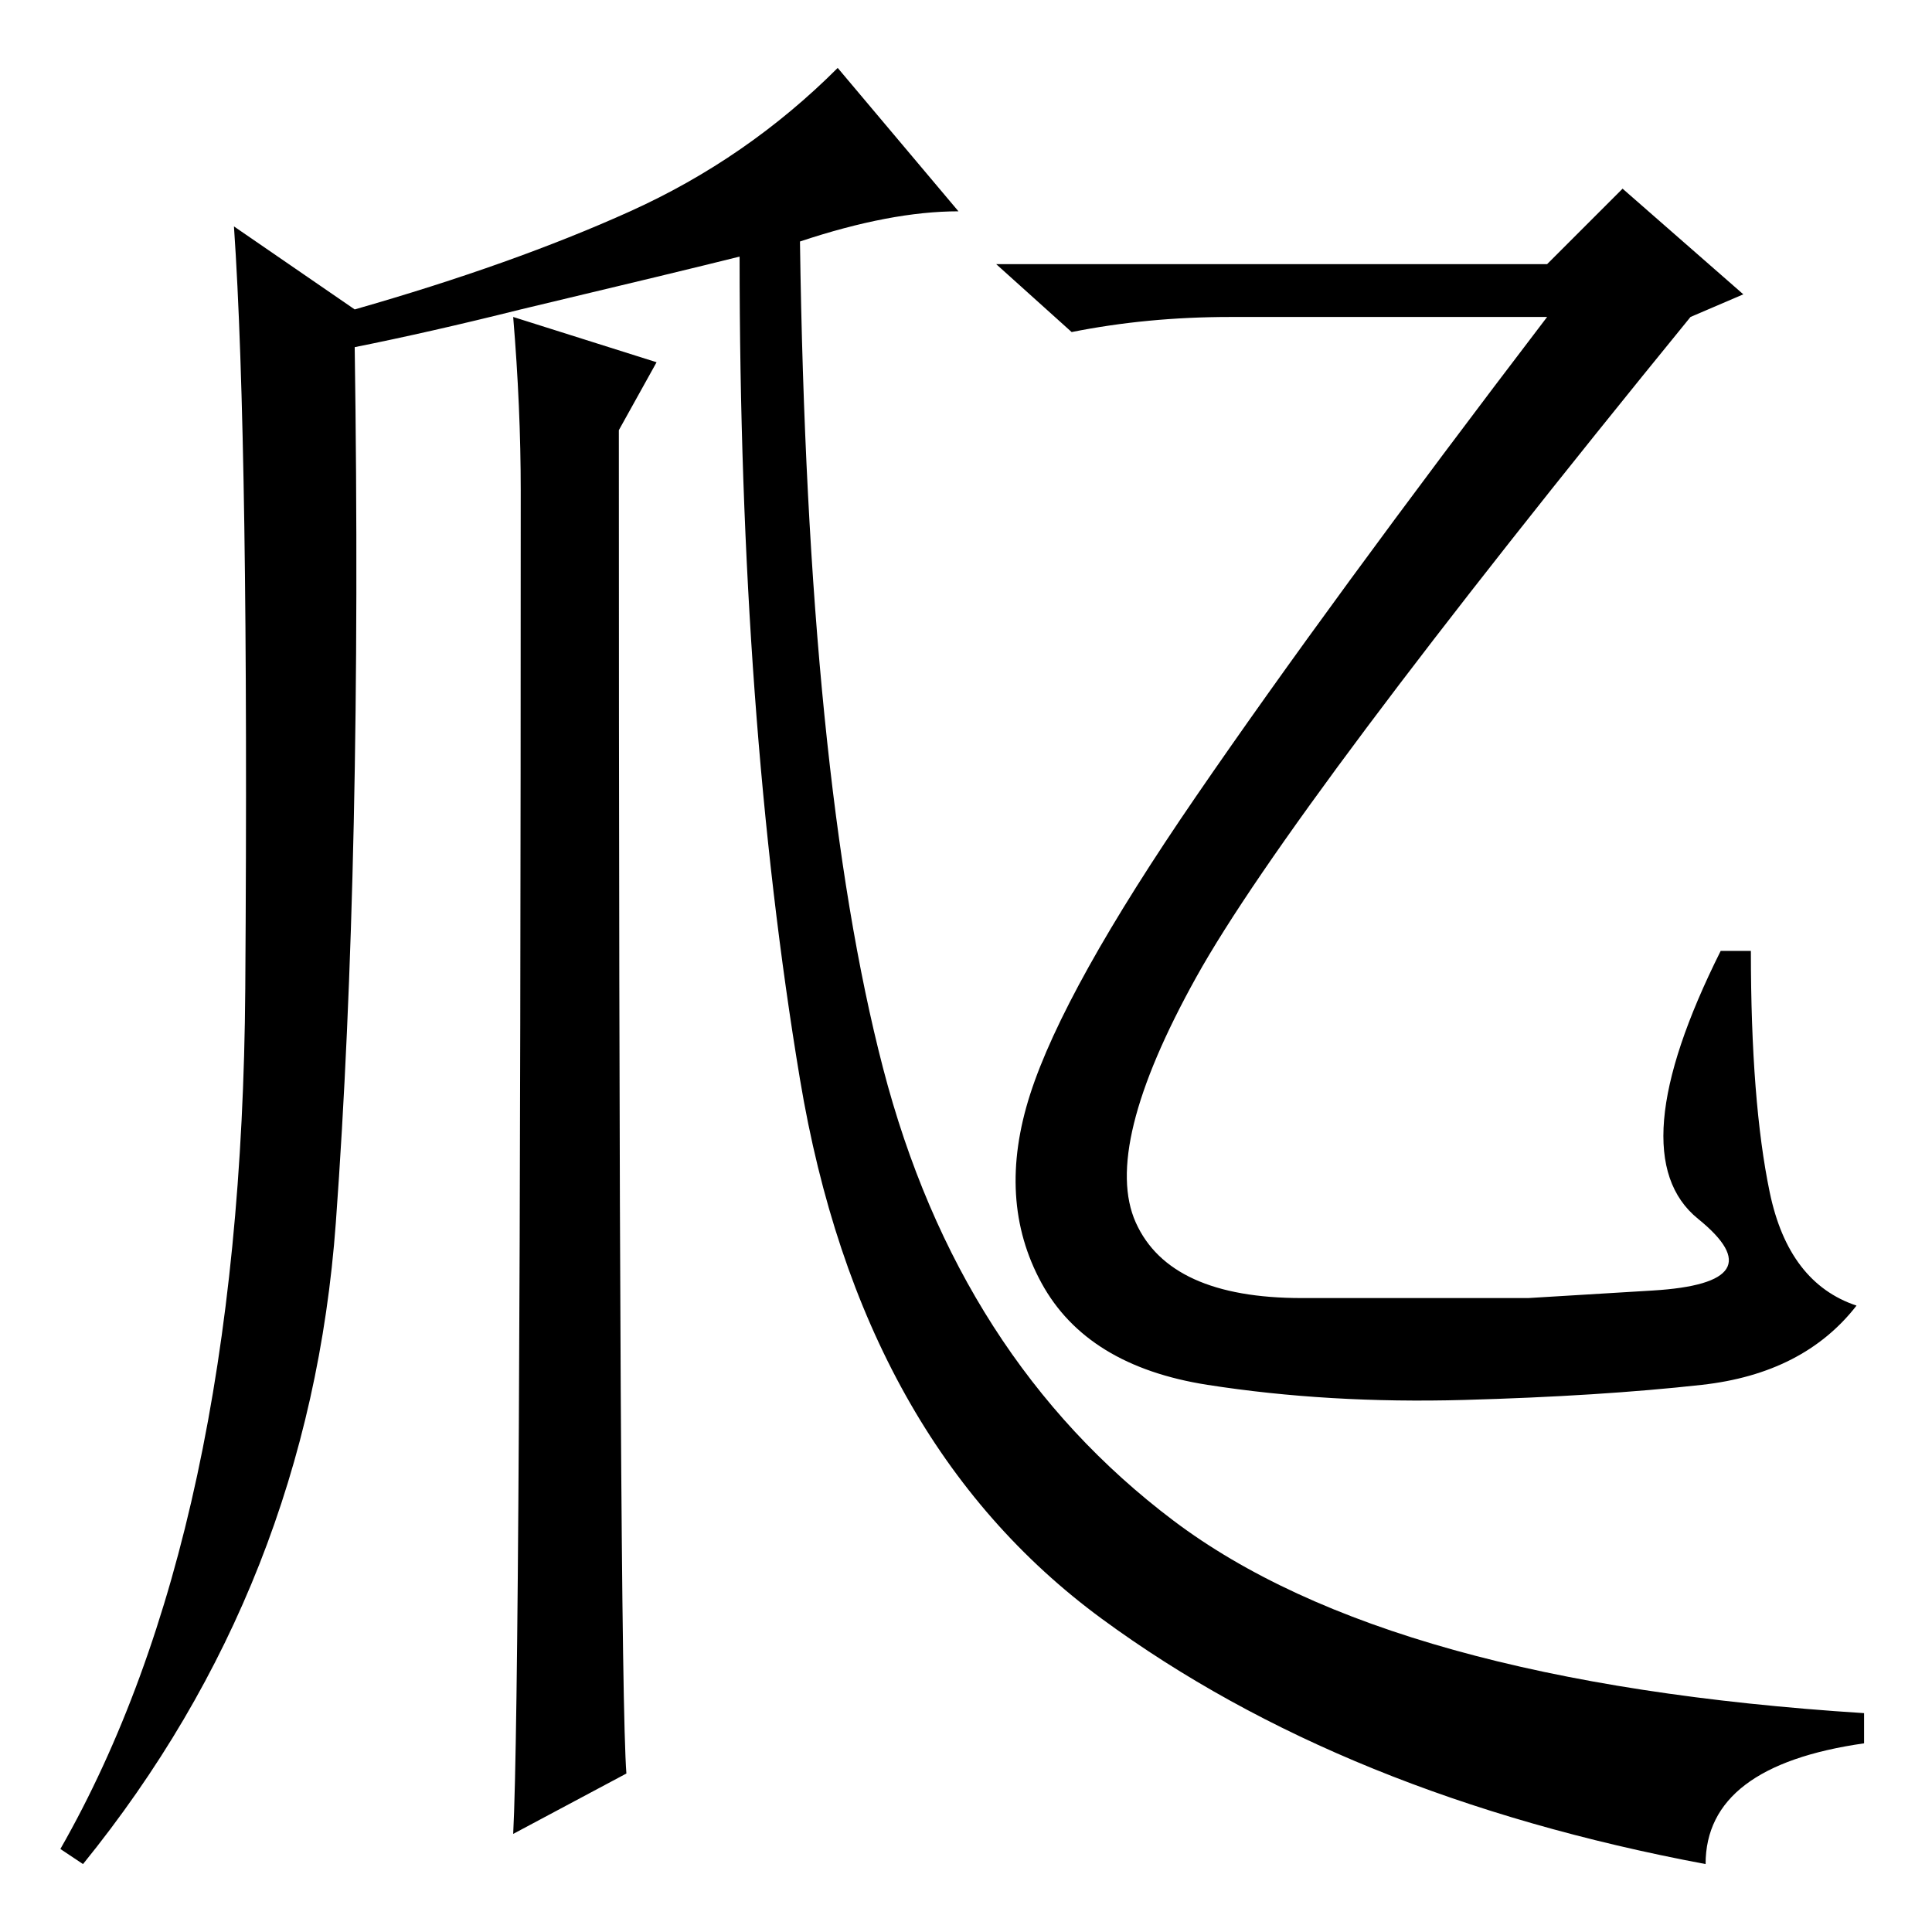 <?xml version="1.0" standalone="no"?>
<!DOCTYPE svg PUBLIC "-//W3C//DTD SVG 1.1//EN" "http://www.w3.org/Graphics/SVG/1.1/DTD/svg11.dtd" >
<svg xmlns="http://www.w3.org/2000/svg" xmlns:xlink="http://www.w3.org/1999/xlink" version="1.1" viewBox="0 -36 256 256">
  <g transform="matrix(1 0 0 -1 0 220)">
   <path fill="currentColor"
d="M205 221l10 10l16 -14l-7 -3q-53 -65 -65.5 -87.5t-8 -32.5t22 -10h30t16.5 1t6 9.5t3 35.5h4q0 -20 2.5 -32t11.5 -15q-7 -9 -20.5 -10.5t-31.5 -2t-34 2t-22 13.5t-1.5 25t22 39.5t46.5 63.5h-42q-11 0 -21 -2l-10 9h73zM68 214q1 -12 1 -23q0 -159 -1 -178l15 8
q-1 13 -1 178l5 9zM98 222q0 -61 8 -109t40 -71.5t80 -32.5q0 13 21 16v4q-63 4 -91.5 25.5t-38.5 60t-11 109.5q12 4 21 4l-16 19q-12 -12 -27.5 -19t-36.5 -13l-16 11q2 -29 1.5 -101t-24.5 -114l3 -2q30 37 33.5 85t2.5 116q10 2 22 5q21 5 29 7z" />
  </g>

</svg>
